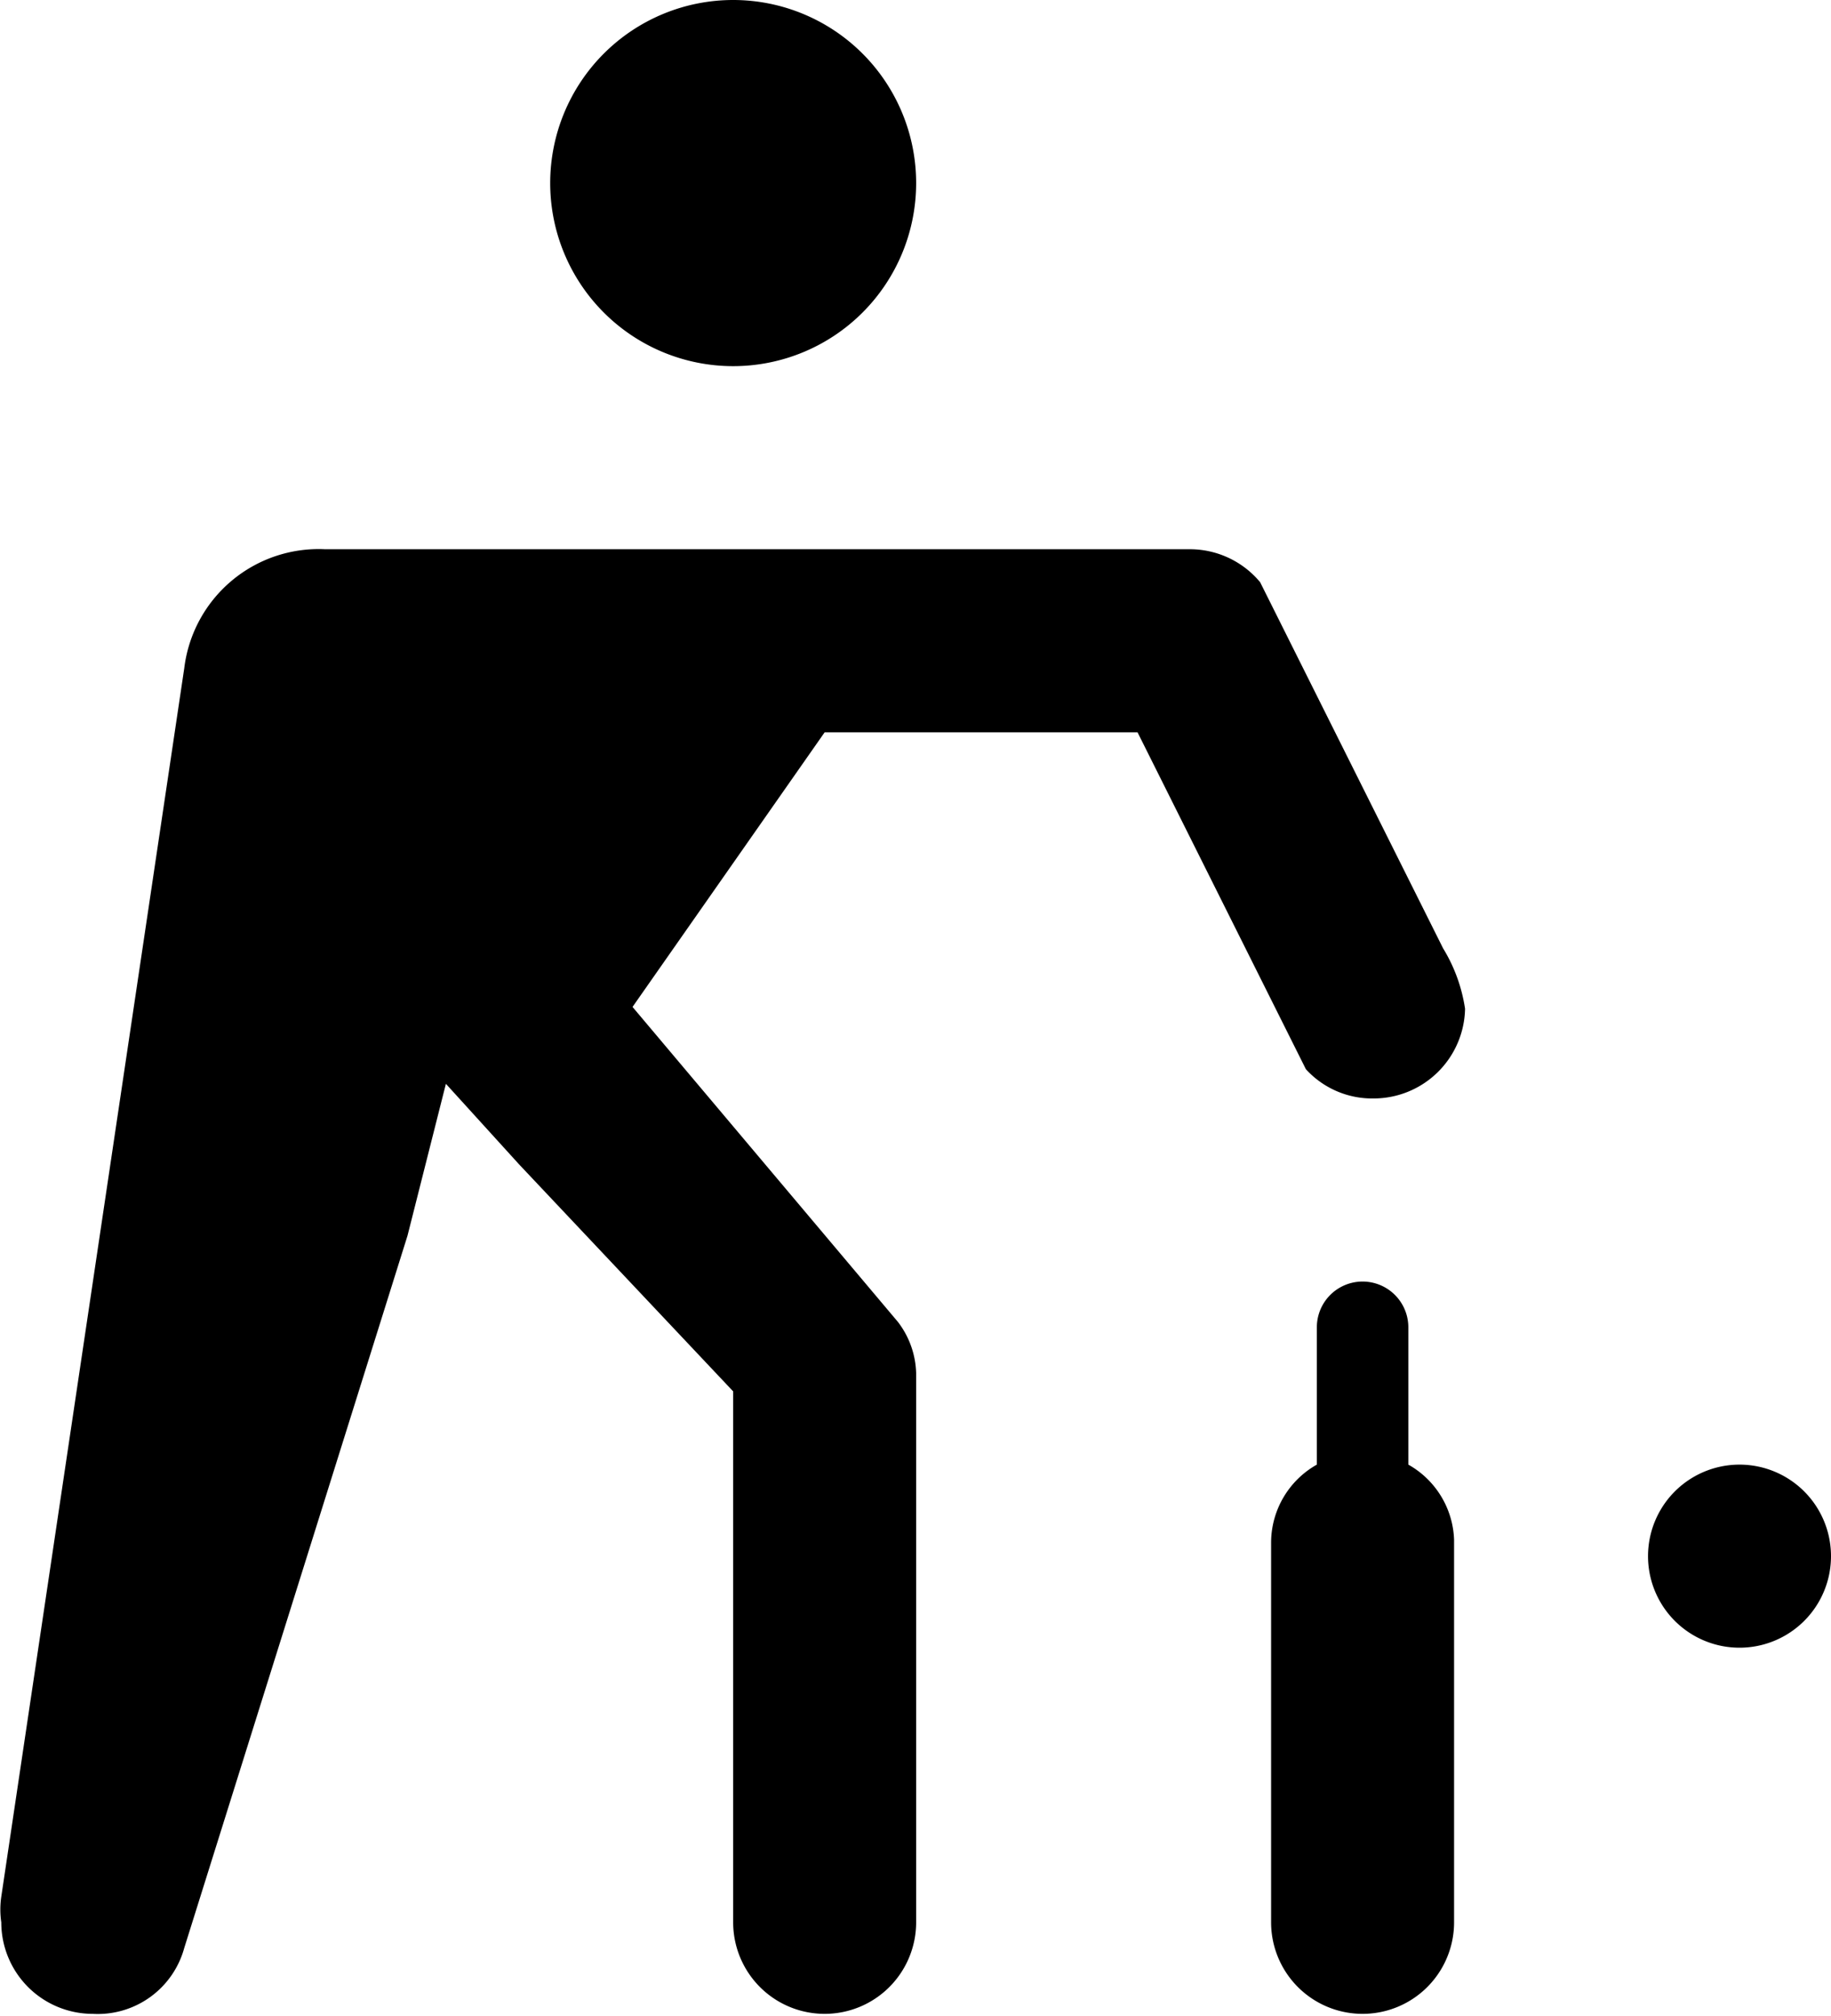 <svg xmlns="http://www.w3.org/2000/svg" viewBox="0 0 10.007 11.013"><path d="M5.007 1a1 1 0 1 1-2 0 1 1 0 0 1 2 0zm2.88 4.18l-1-2a.5.5 0 0 0-.38-.18h-4.73a.74.74 0 0 0-.77.65l-1 6.71a.483.483 0 0 0 0 .14.5.5 0 0 0 .5.5.49.49 0 0 0 .5-.36l1.22-3.89.21-.83.4.44 1.17 1.24v2.9a.5.5 0 0 0 1 0v-3a.48.48 0 0 0-.1-.28L3.457 5.5 4.507 4h1.71l.92 1.84a.49.49 0 0 0 .37.16.5.5 0 0 0 .5-.49.88.88 0 0 0-.12-.33zM9.507 8a.5.5 0 1 0 0 1 .5.5 0 0 0 0-1zm-1.81 0v-.75a.25.25 0 1 0-.5 0V8a.49.49 0 0 0-.25.42v2.08a.5.5 0 0 0 1 0V8.41a.49.49 0 0 0-.25-.41z"/></svg>